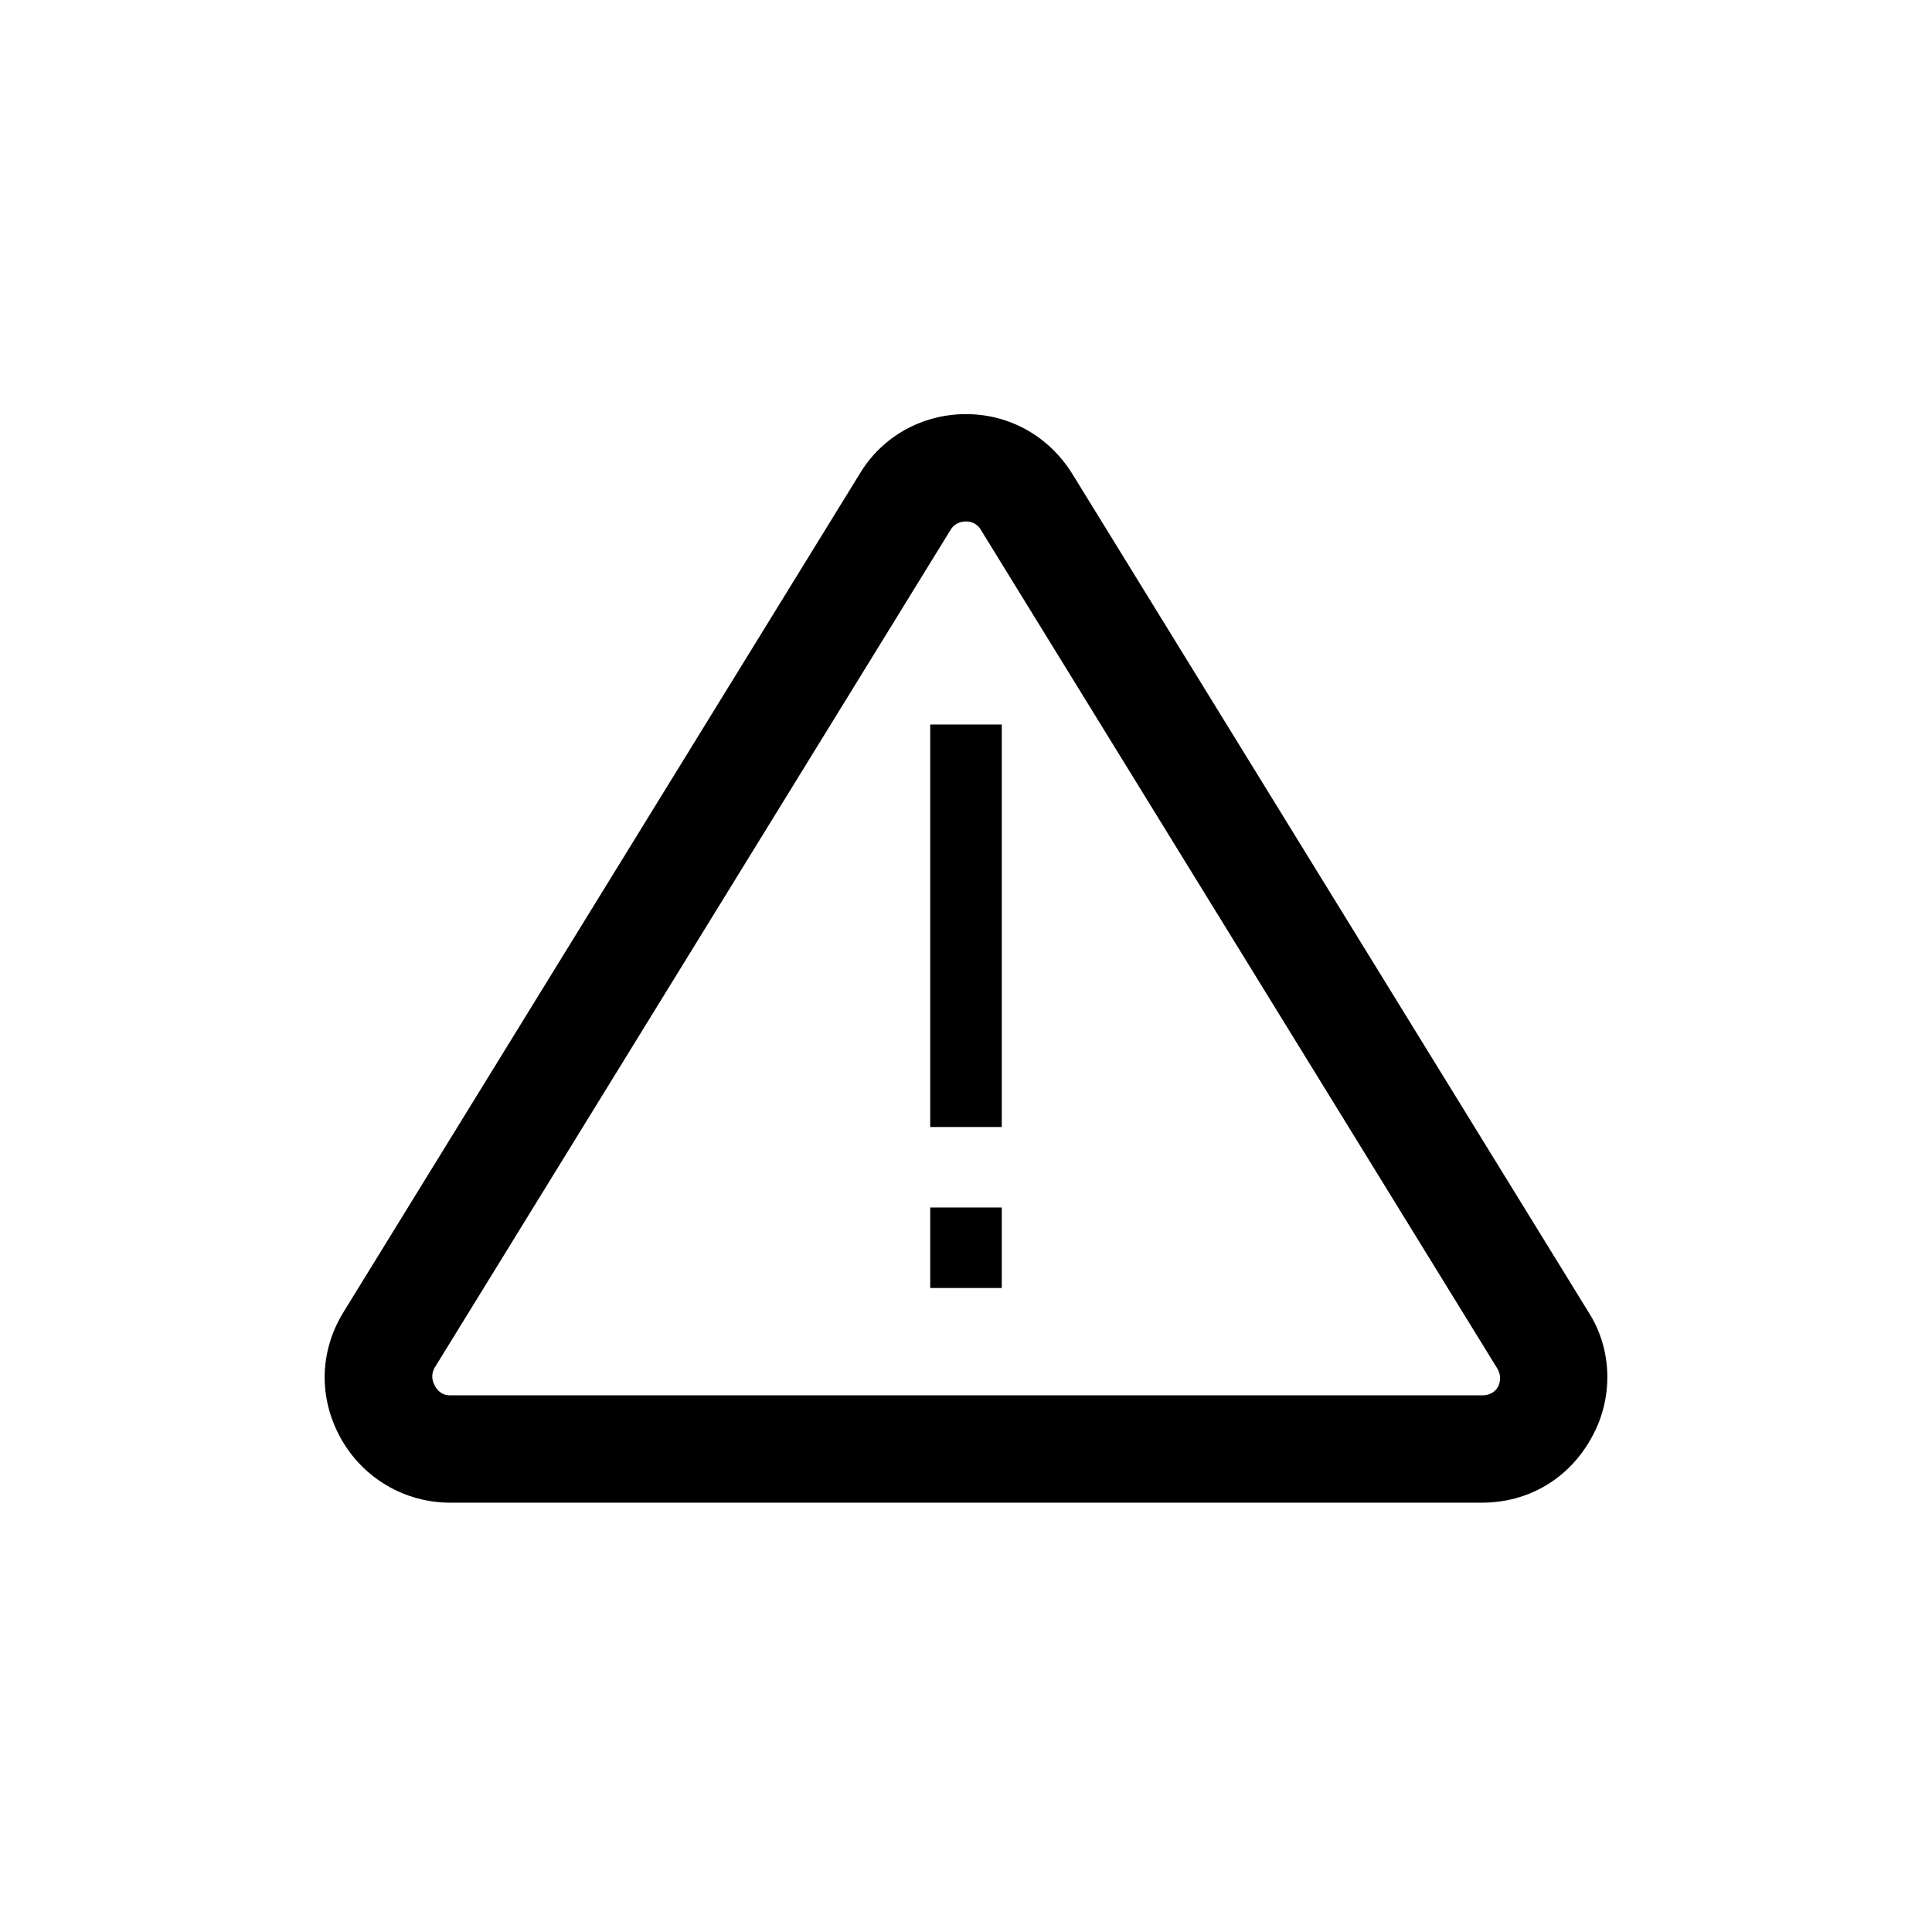 <svg xmlns="http://www.w3.org/2000/svg" xml:space="preserve" style="enable-background:new 0 0 216 216" viewBox="0 0 216 216"><path d="M104 81h8v45h-8zM104 135h8v9h-8z"/><path d="M177.6 146.7 119.9 53c-2.6-4.2-7-6.7-11.9-6.7s-9.4 2.5-11.9 6.7l-57.7 93.7c-2.7 4.4-2.8 9.6-.3 14.1s7.2 7.2 12.2 7.2h115.4c5.2 0 9.7-2.7 12.2-7.2 2.5-4.4 2.4-9.9-.3-14.1zm-10.1 8.3c-.2.4-.7 1-1.8 1H50.3c-1 0-1.5-.7-1.7-1.1-.2-.4-.5-1.1 0-2l57.7-93.7c.5-.8 1.3-.9 1.7-.9s1.2.1 1.7 1l57.7 93.7c.5.8.3 1.6.1 2z"/></svg>